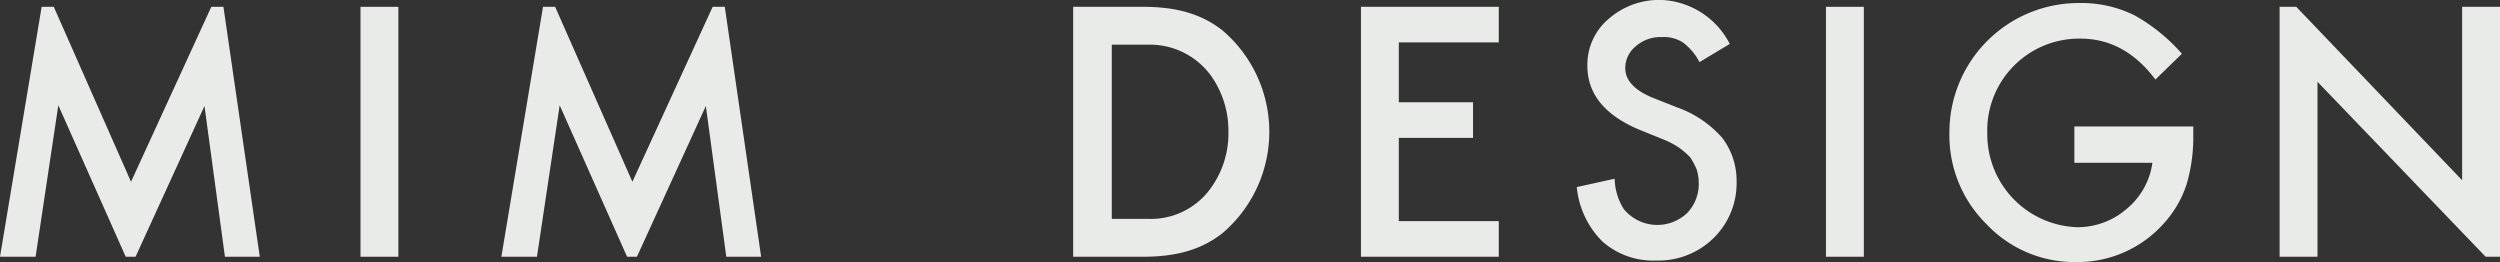 <svg xmlns="http://www.w3.org/2000/svg" width="330.1" height="34.6" viewBox="0 0 330.1 34.6">
  <rect x="0" y="0" width="330.1" height="34.6" fill="#333333" stroke="none"/>
  <g id="Group_207" data-name="Group 207" transform="translate(-34.6 -69)">
    <rect id="Rectangle_34" data-name="Rectangle 34" width="5" height="33" transform="translate(82.2 69.9)" fill="#e9ebe8"/>
    <path id="Path_252" data-name="Path 252" d="M62.5,69.9,51.9,93,41.7,69.9H40.1l-5.5,33h4.7l3-20,8.9,20h1.3L61.6,83l2.7,19.9h4.6l-4.8-33Z" fill="#e9ebe8"/>
    <path id="Path_253" data-name="Path 253" d="M194.5,93.8a9.707,9.707,0,0,1-8.3,4.1h-4.8v-23h4.8a9.963,9.963,0,0,1,8.3,4.1,12.506,12.506,0,0,1,2.3,7.4,12.289,12.289,0,0,1-2.3,7.4M196,73c-2.7-2.1-5.9-3.1-10.5-3.1h-9.2v33h9.2c4.6,0,7.8-1,10.5-3.1A17.581,17.581,0,0,0,196,73" fill="#e9ebe8"/>
    <path id="Path_254" data-name="Path 254" d="M232.5,74.6H219.3v7.9h9.8v4.7h-9.8v11h13.2v4.7H214.3v-33h18.2Z" fill="#e9ebe8"/>
    <path id="Path_255" data-name="Path 255" d="M263,74.8l-4,2.4a7.547,7.547,0,0,0-2.2-2.6,4.654,4.654,0,0,0-2.8-.7,4.871,4.871,0,0,0-3.4,1.2,3.7,3.7,0,0,0-1.4,2.9q0,2.4,3.6,3.9l3.3,1.3a14.228,14.228,0,0,1,5.9,4,9.3,9.3,0,0,1,1.9,5.7,10.176,10.176,0,0,1-3,7.5,10.405,10.405,0,0,1-7.6,3,10.107,10.107,0,0,1-7.1-2.5,11.646,11.646,0,0,1-3.4-7.2l5-1.1a7.856,7.856,0,0,0,1.2,4,5.723,5.723,0,0,0,8.4.5,5.512,5.512,0,0,0,1.5-4,5.663,5.663,0,0,0-.3-1.8,10.932,10.932,0,0,0-.8-1.5,10.018,10.018,0,0,0-1.5-1.3,10.344,10.344,0,0,0-2.1-1.1L251,86.1c-4.5-1.9-6.8-4.7-6.8-8.4a7.872,7.872,0,0,1,2.8-6.2,10.107,10.107,0,0,1,7.1-2.5,10.66,10.66,0,0,1,8.9,5.8" fill="#e9ebe8"/>
    <rect id="Rectangle_35" data-name="Rectangle 35" width="5" height="33" transform="translate(275.7 69.9)" fill="#e9ebe8"/>
    <path id="Path_256" data-name="Path 256" d="M308.5,85.7h15.7v1.1a21.947,21.947,0,0,1-.9,6.6,14.192,14.192,0,0,1-2.9,5,15.249,15.249,0,0,1-11.7,5.2,15.944,15.944,0,0,1-11.8-5,16.456,16.456,0,0,1-4.9-12,17.073,17.073,0,0,1,17.2-17.2,15.838,15.838,0,0,1,7.2,1.6,23.542,23.542,0,0,1,6.3,5.1l-3.5,3.4q-4.05-5.4-9.9-5.4A12.132,12.132,0,0,0,297,86.6,12.285,12.285,0,0,0,308.9,99a9.909,9.909,0,0,0,6.6-2.5,9.553,9.553,0,0,0,3.3-6H308.5V85.7Z" fill="#e9ebe8"/>
    <path id="Path_257" data-name="Path 257" d="M128.7,69.9,118.1,93,107.9,69.9h-1.6l-5.5,33h4.7l3-20,8.9,20h1.3L127.8,83l2.7,19.9h4.6l-4.8-33Z" fill="#e9ebe8"/>
    <path id="Path_258" data-name="Path 258" d="M335.6,69.9v33h5V79.8l22.2,23.1h1.9v-33h-5V92.8L337.8,69.9Z" fill="#e9ebe8"/>
  </g>
</svg>
